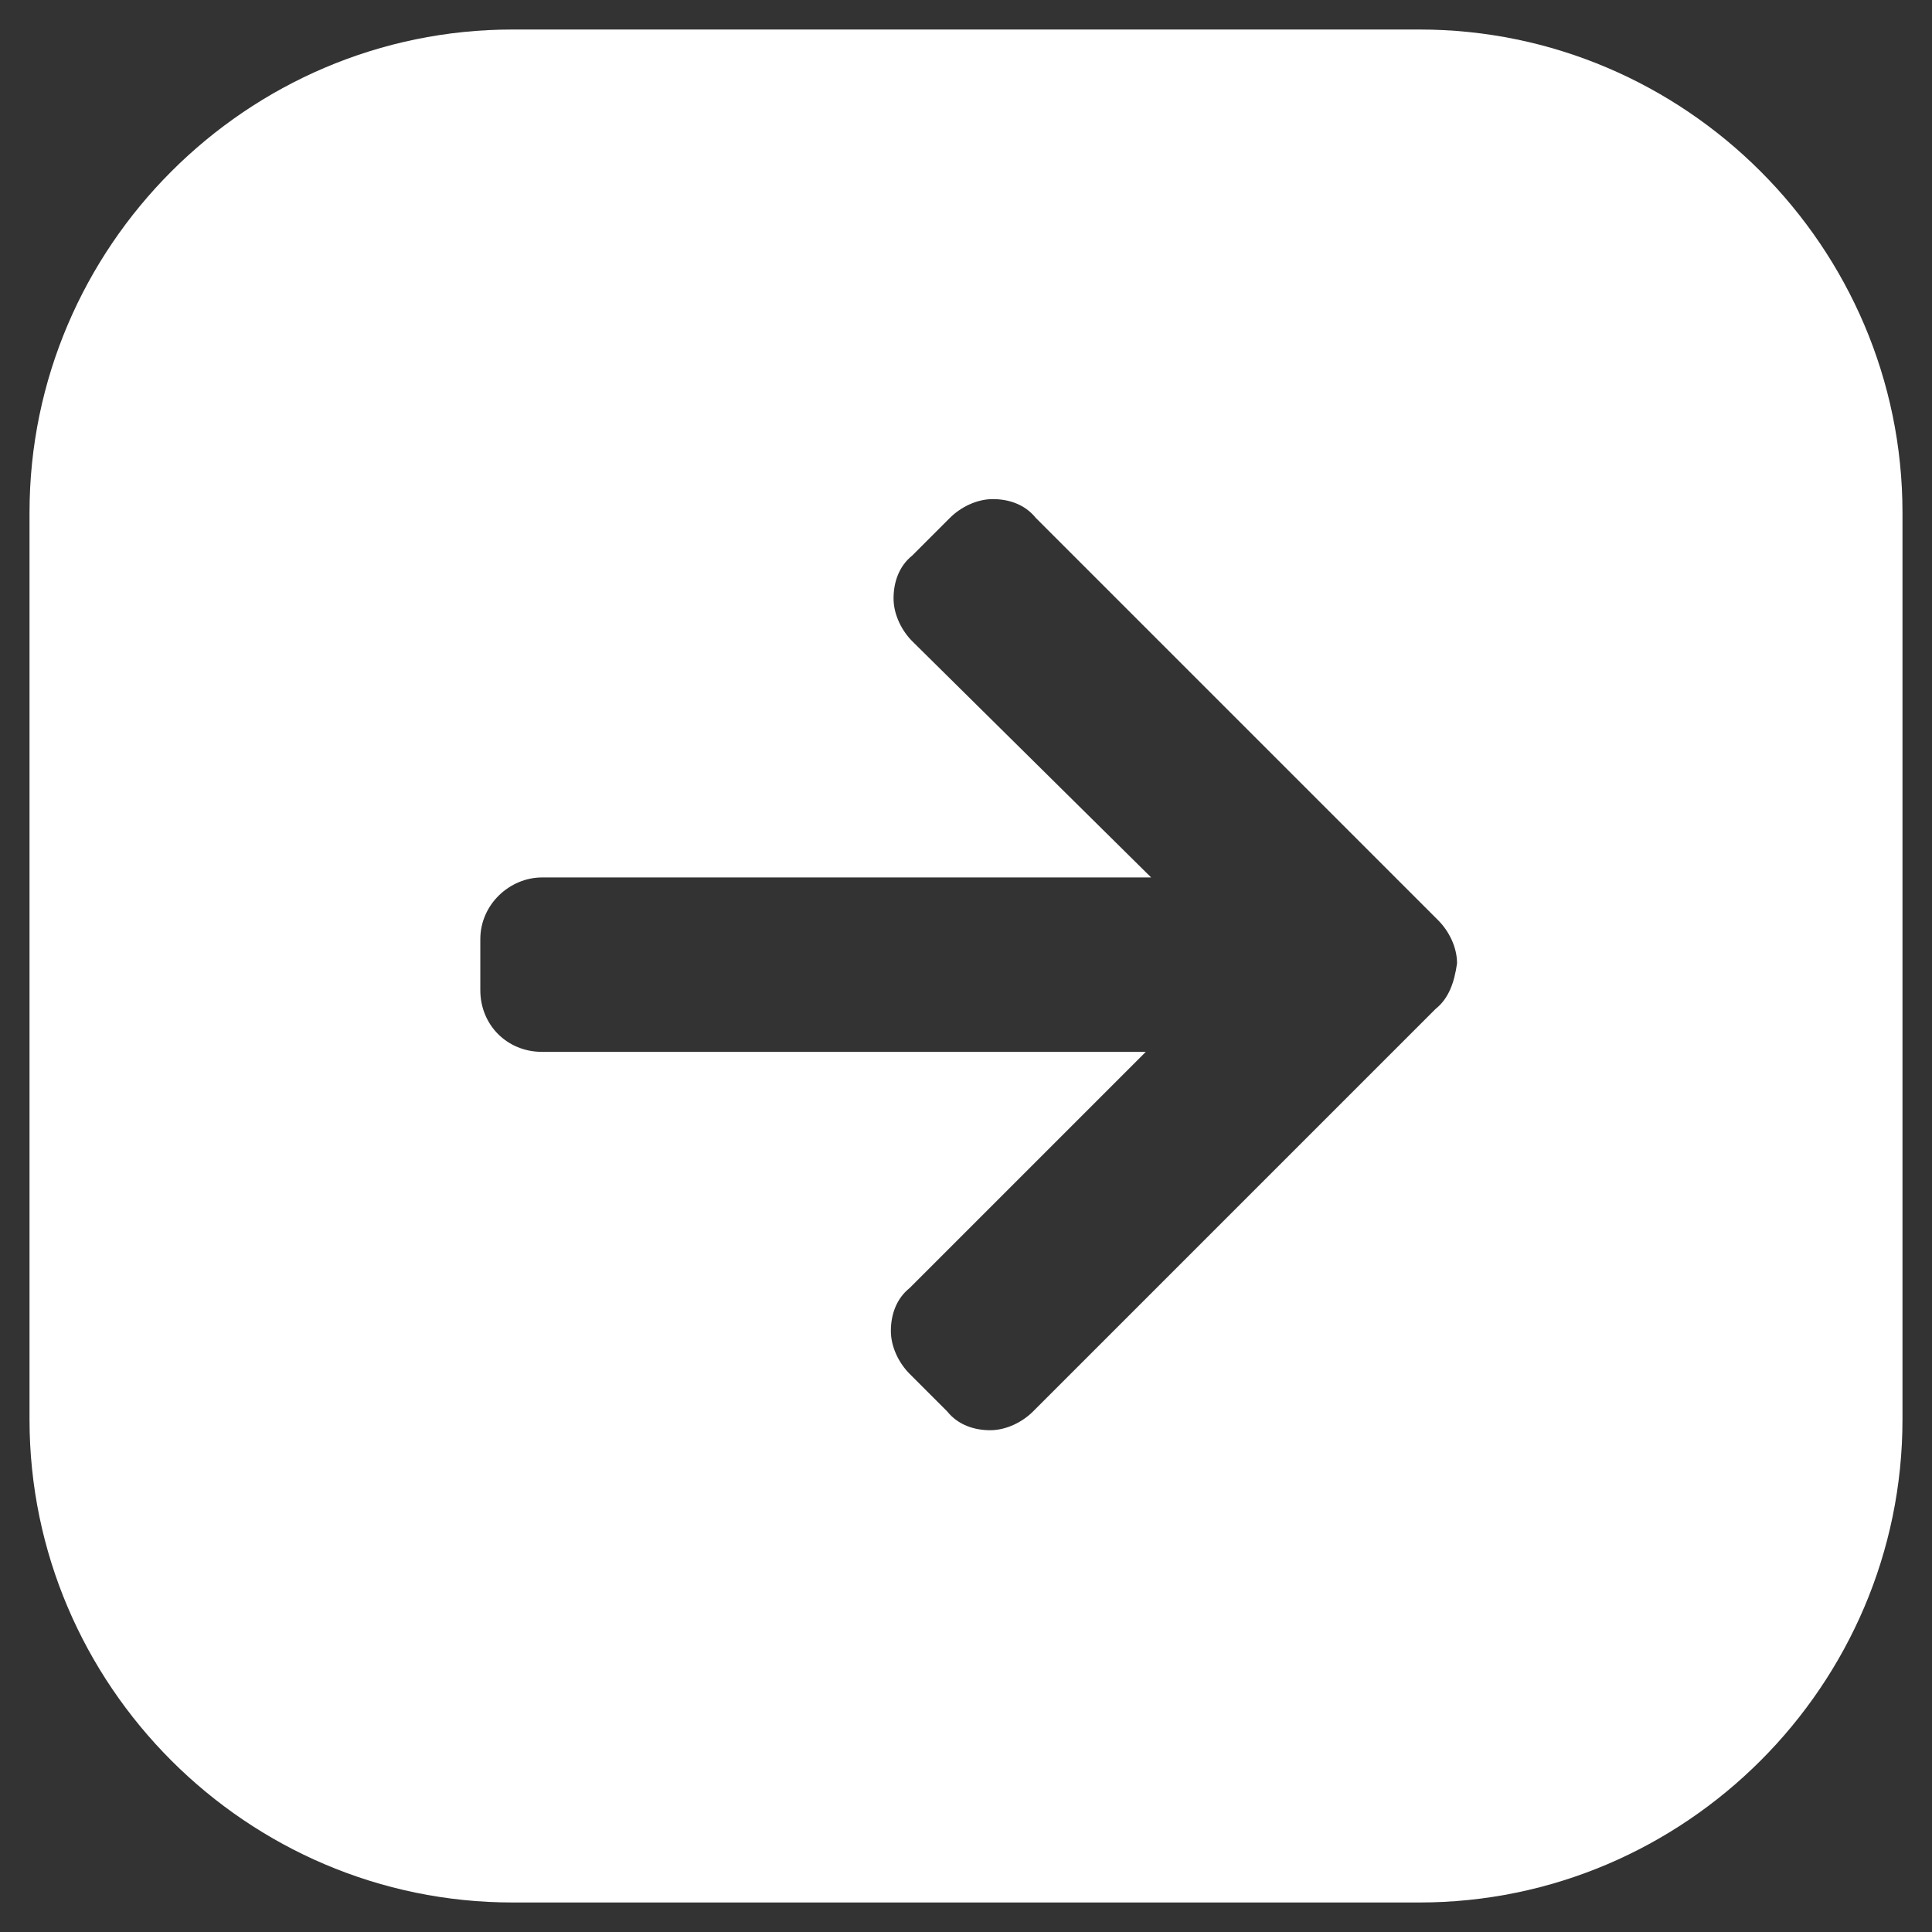 <?xml version="1.0" encoding="utf-8"?>
<!-- Generator: Adobe Illustrator 25.4.1, SVG Export Plug-In . SVG Version: 6.00 Build 0)  -->
<svg version="1.1" id="Layer_1" xmlns="http://www.w3.org/2000/svg" xmlns:xlink="http://www.w3.org/1999/xlink" x="0px" y="0px"
	 viewBox="0 0 72 72" style="enable-background:new 0 0 72 72;" xml:space="preserve">
<rect x="0" y="0" width="72" height="72" fill="#333333" stroke="none"/>
<style type="text/css">
	.st0{fill:#FFFFFF;}
</style>
<path class="st0" d="M52.9,1.1H19.1c-9.9,0-18,8.1-18,18v33.8c0,9.9,8.1,18,18,18h33.8c9.9,0,18-8.1,18-18V19.1
	C70.9,9.2,62.8,1.1,52.9,1.1z M53.5,37.6l-15,15c-0.4,0.4-1,0.7-1.6,0.7c-0.6,0-1.2-0.2-1.6-0.7l-1.4-1.4c-0.4-0.4-0.7-1-0.7-1.6
	s0.2-1.2,0.7-1.6l8.8-8.8H20.1l0.1,0c-1.3,0-2.3-1-2.3-2.3v-1.9c0-1.3,1.1-2.3,2.3-2.3h22.7l-8.9-8.8c-0.4-0.4-0.7-1-0.7-1.6
	c0-0.6,0.2-1.2,0.7-1.6l1.4-1.4c0.4-0.4,1-0.7,1.6-0.7c0.6,0,1.2,0.2,1.6,0.7l15,15c0.4,0.4,0.7,1,0.7,1.6
	C54.2,36.6,54,37.2,53.5,37.6z"/>
</svg>
